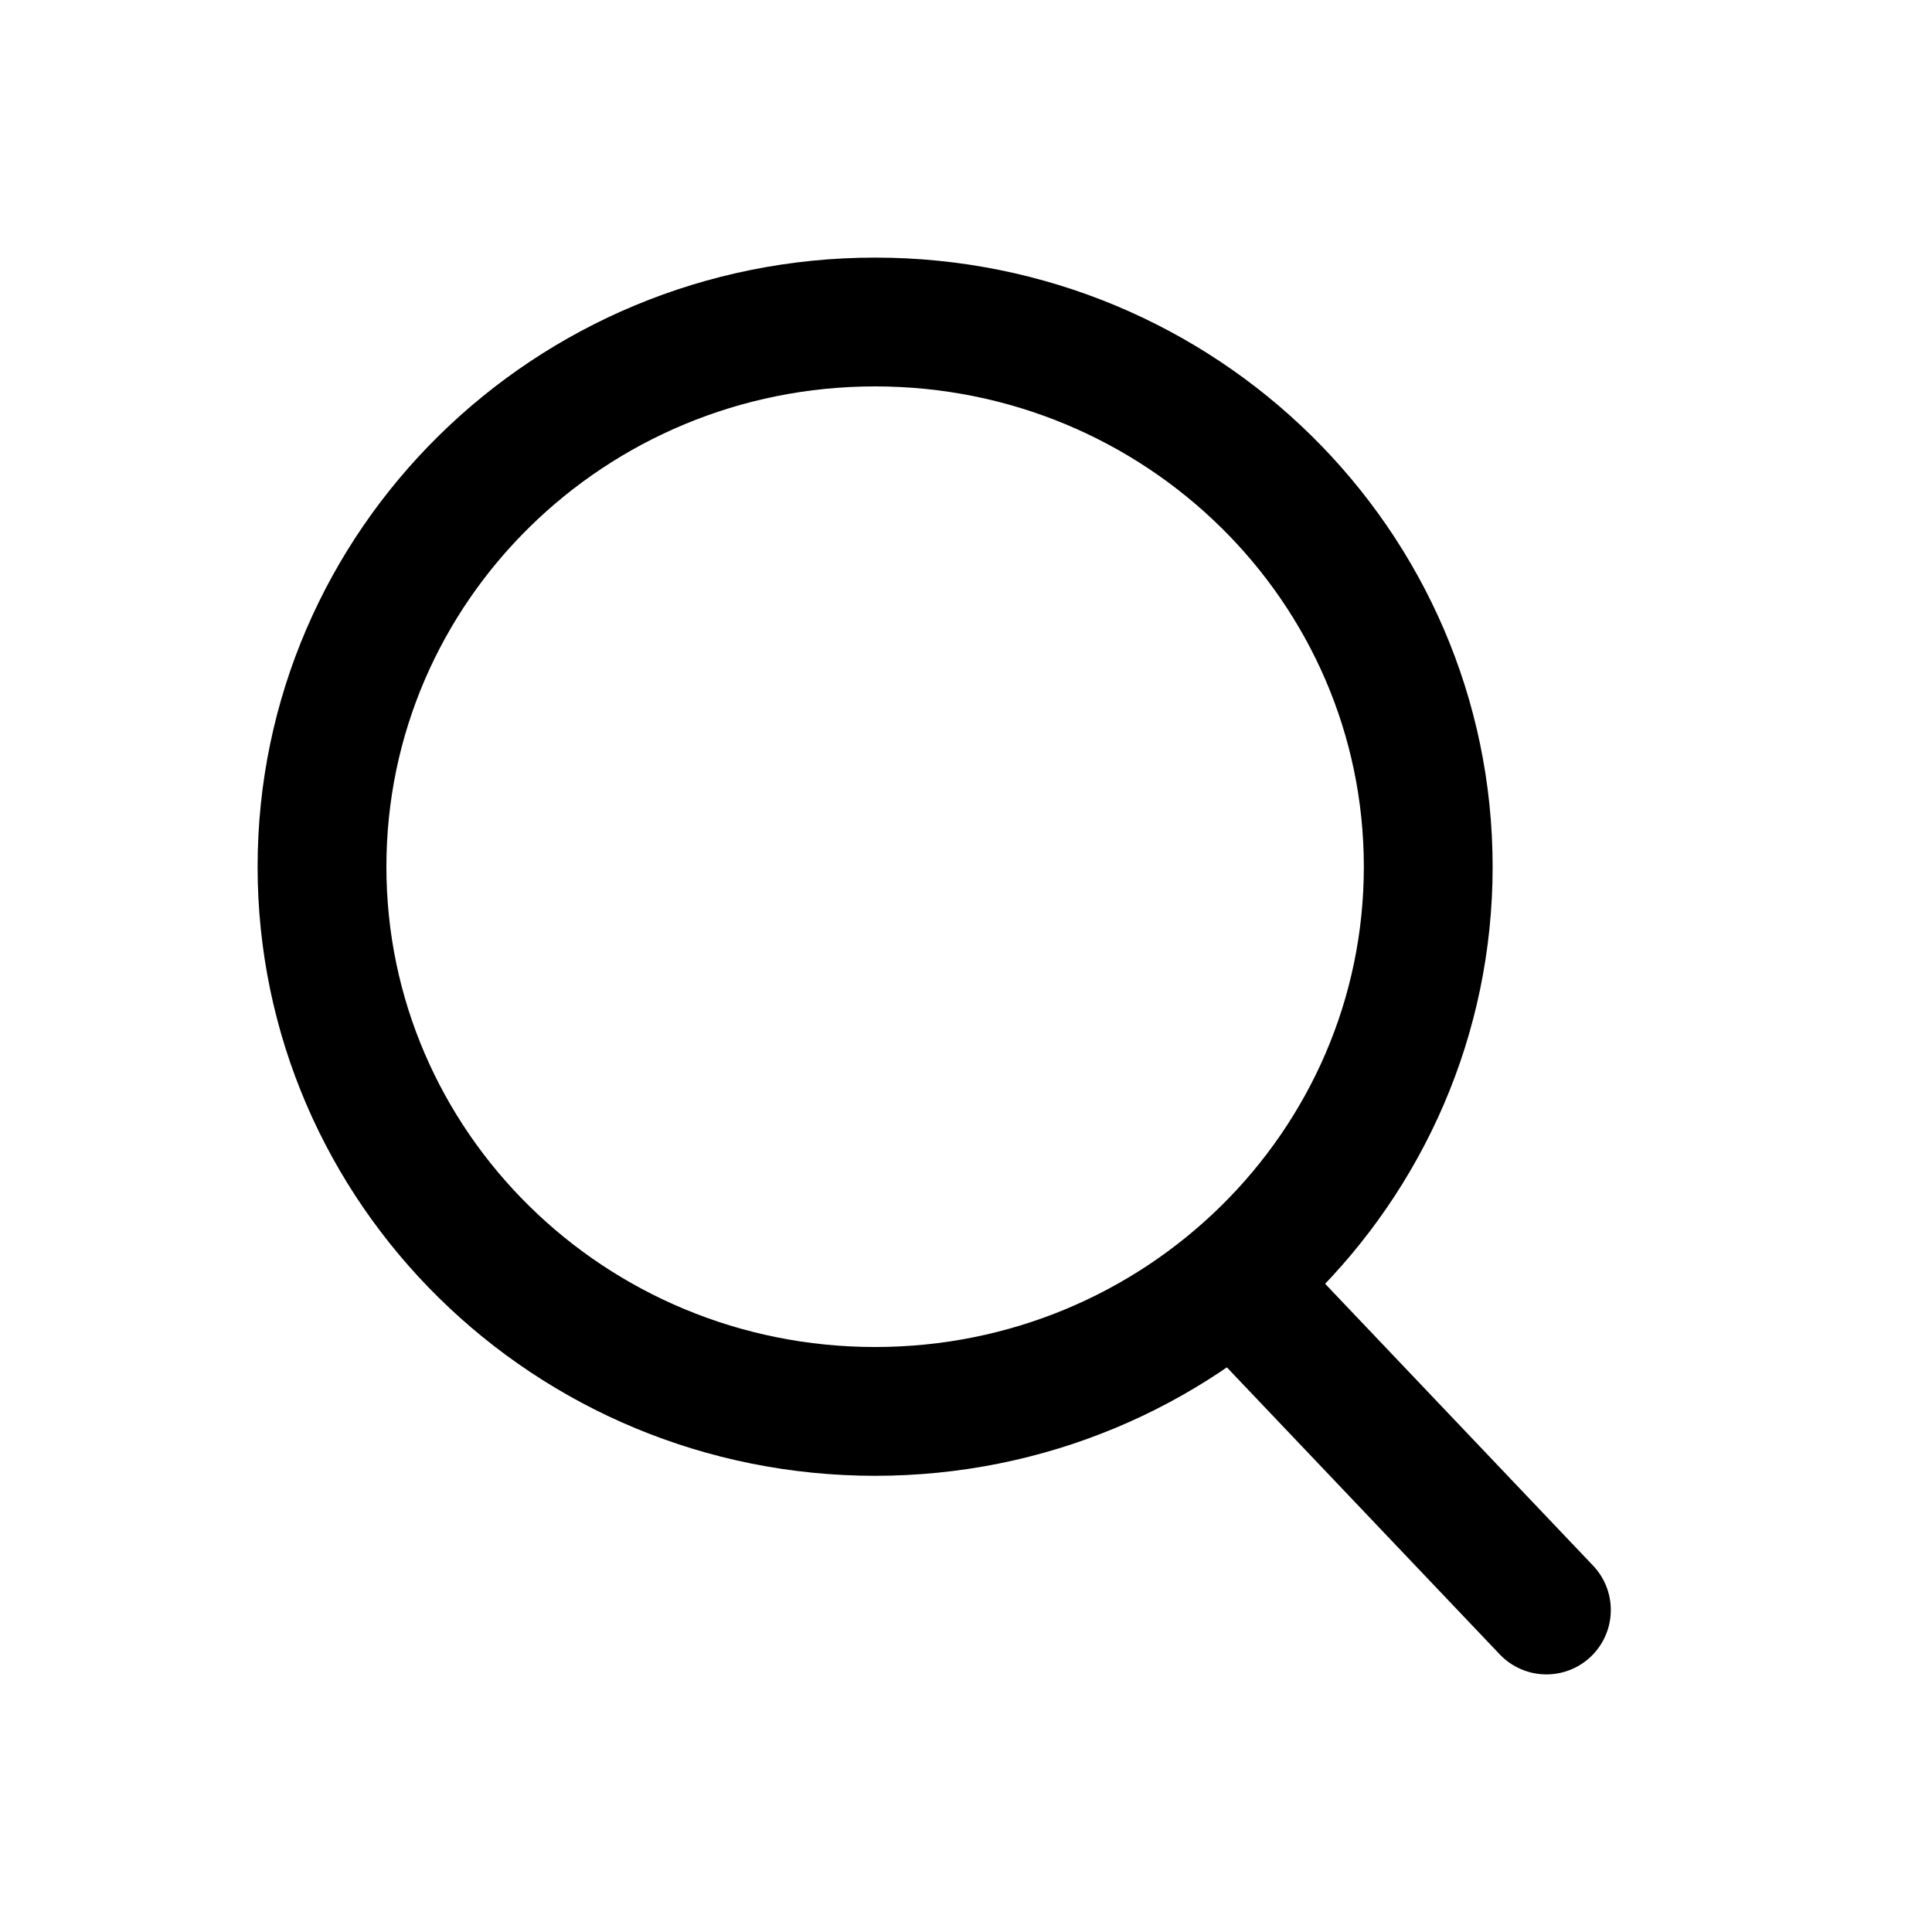 <svg width="24" height="24" viewBox="0 0 24 24" fill="none" xmlns="http://www.w3.org/2000/svg">
<path d="M10.871 17.533C14.665 17.533 17.742 14.504 17.742 10.767C17.742 7.03 14.665 4 10.871 4C7.076 4 4 7.03 4 10.767C4 14.504 7.076 17.533 10.871 17.533Z" stroke="black" stroke-width="1.6" stroke-miterlimit="10" stroke-linecap="round" stroke-linejoin="round"/>
<path d="M19.21 20L15.392 15.984" stroke="black" stroke-width="1.6" stroke-miterlimit="10" stroke-linecap="round" stroke-linejoin="round"/>
</svg>

